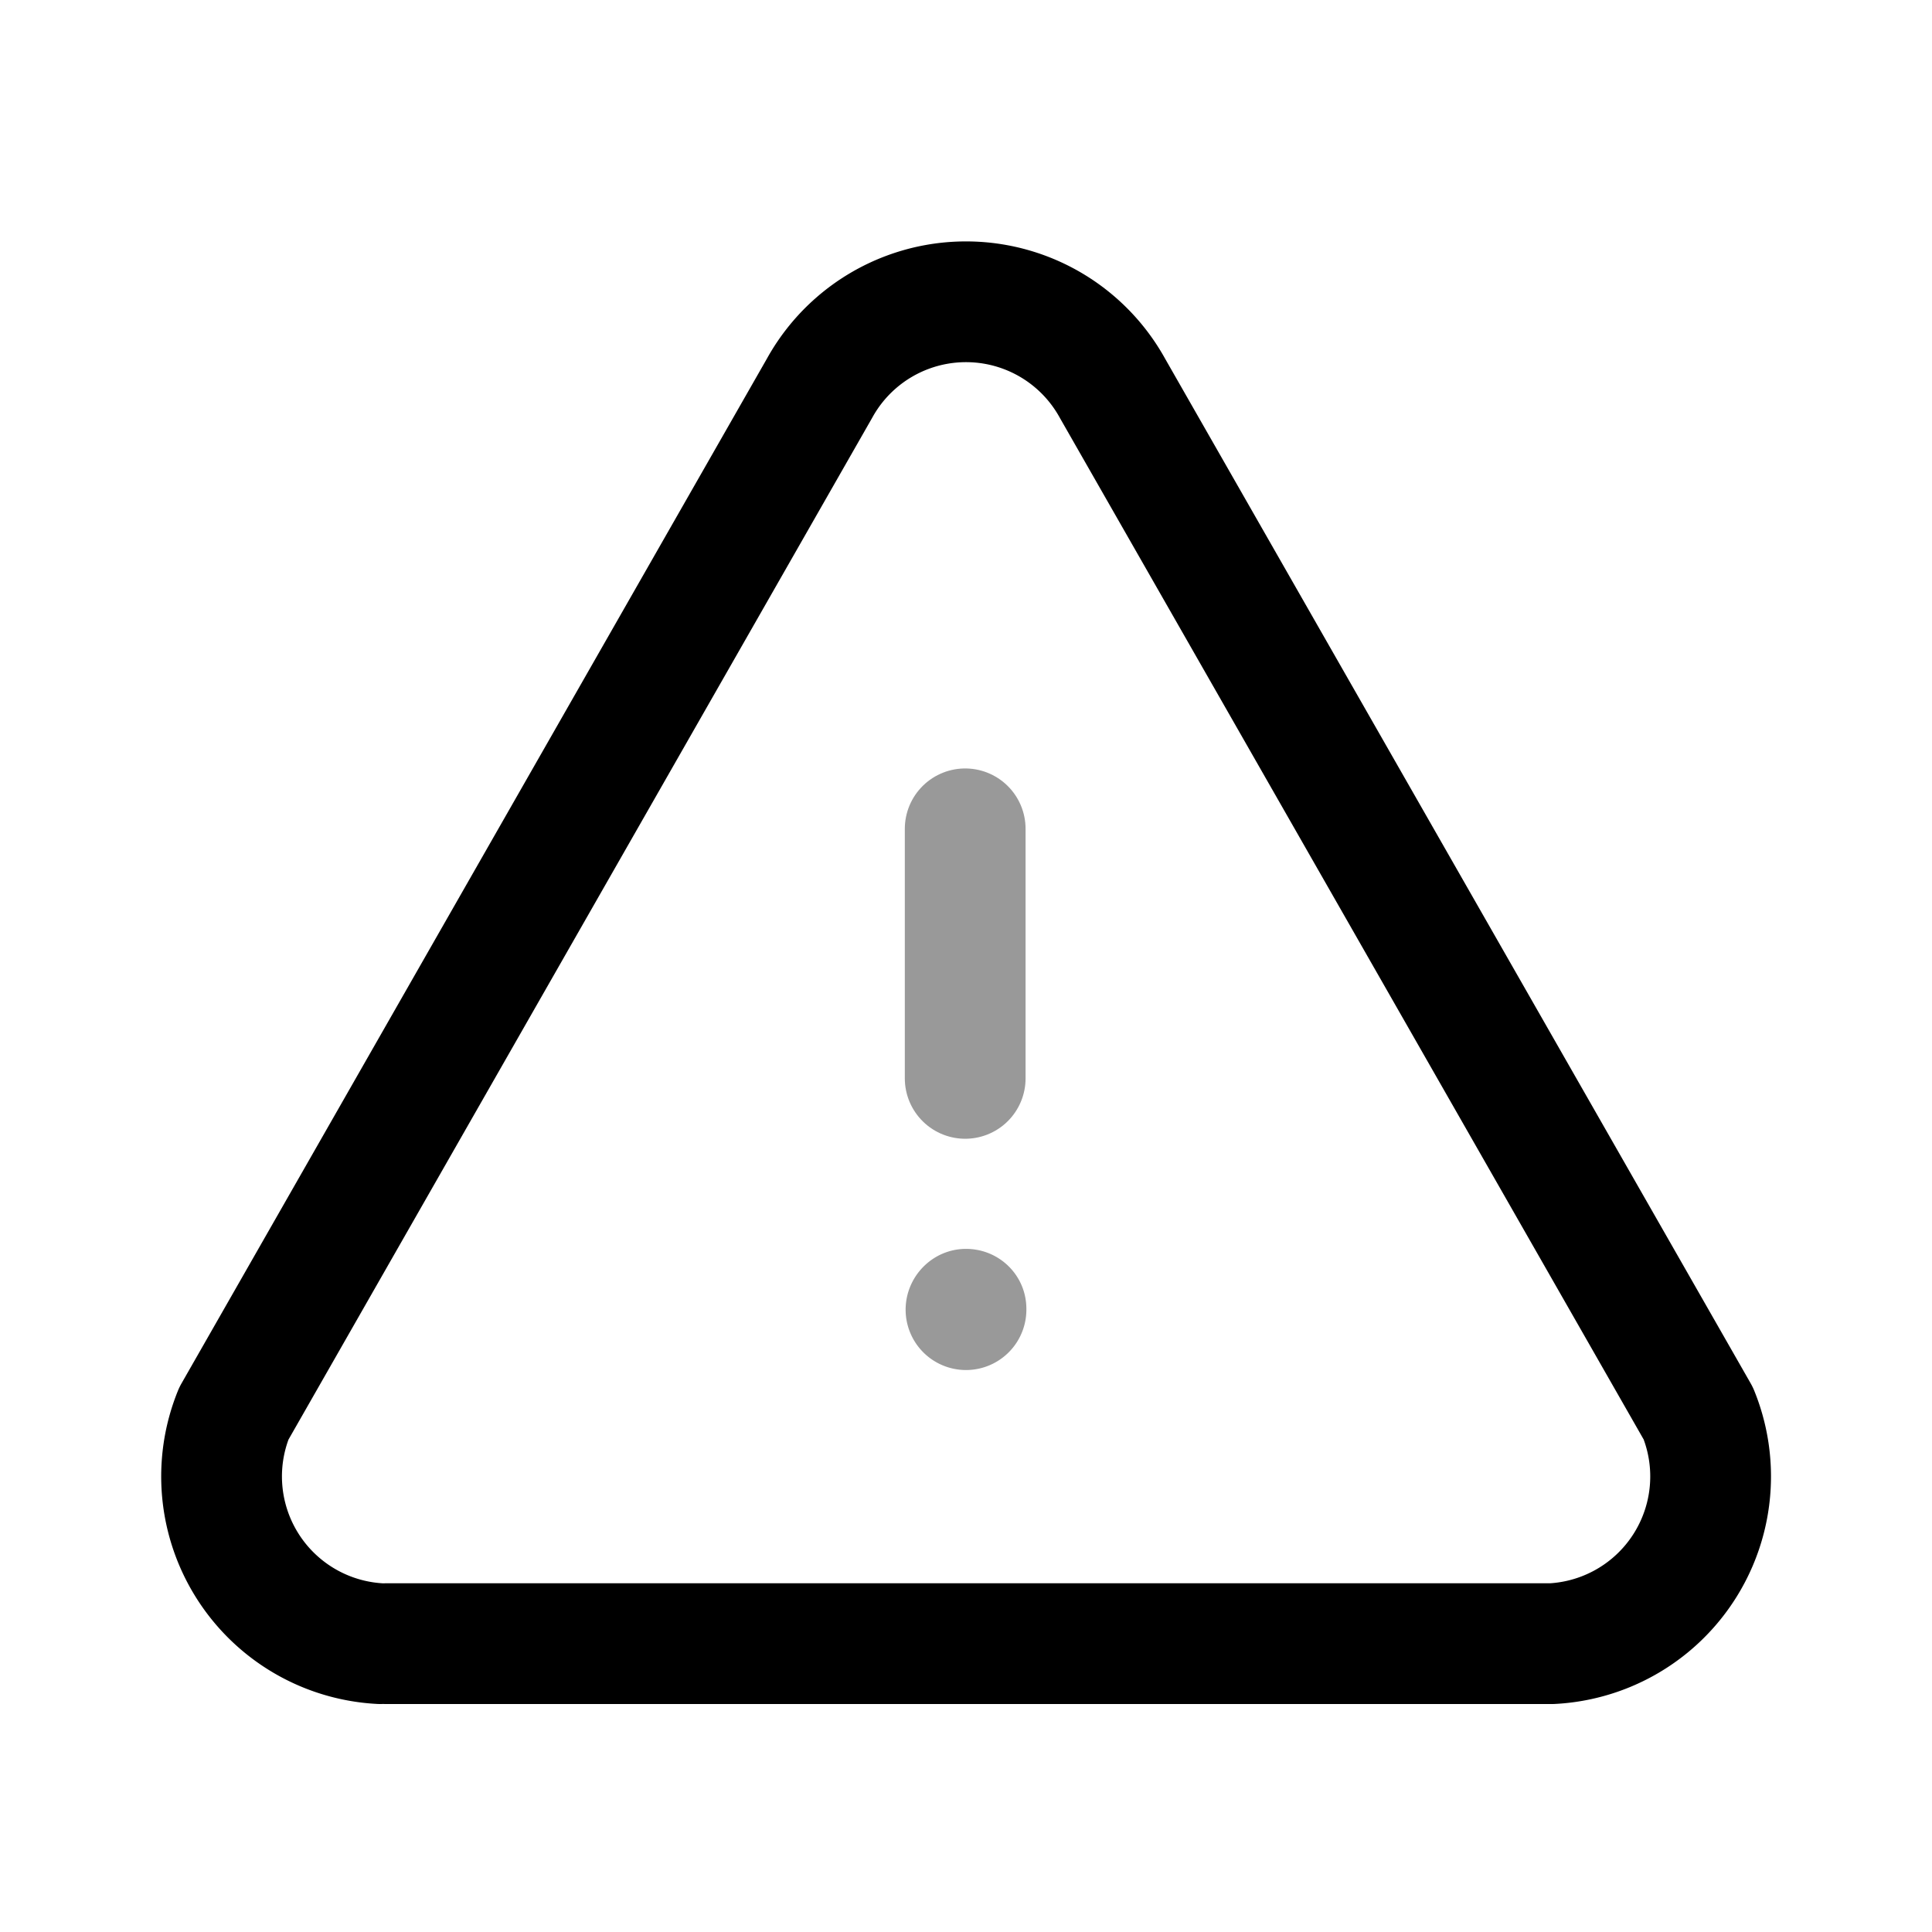 <svg viewBox="0 0 24 24" xmlns="http://www.w3.org/2000/svg" focusable="false">
  <g fill="none" fill-rule="evenodd">
    <path d="M11.25 16.27c0-.414.336-.756.75-.756s.75.33.75.745v.01a.75.75 0 01-1.5 0z" fill="#000" fill-rule="nonzero" opacity=".4"/>
    <path d="M4.796 20.418h14.482a2.08 2.08 0 001.819-2.86L13.82 4.824a2.078 2.078 0 00-3.64 0L2.905 17.559a2.08 2.08 0 001.819 2.859" stroke="#000" stroke-width="1.5" stroke-linecap="round" stroke-linejoin="round"/>
    <path stroke="#000" stroke-width="1.5" opacity=".4" stroke-linecap="round" stroke-linejoin="round" d="M11.99 13.396v-3.1"/>
  </g>
</svg>

